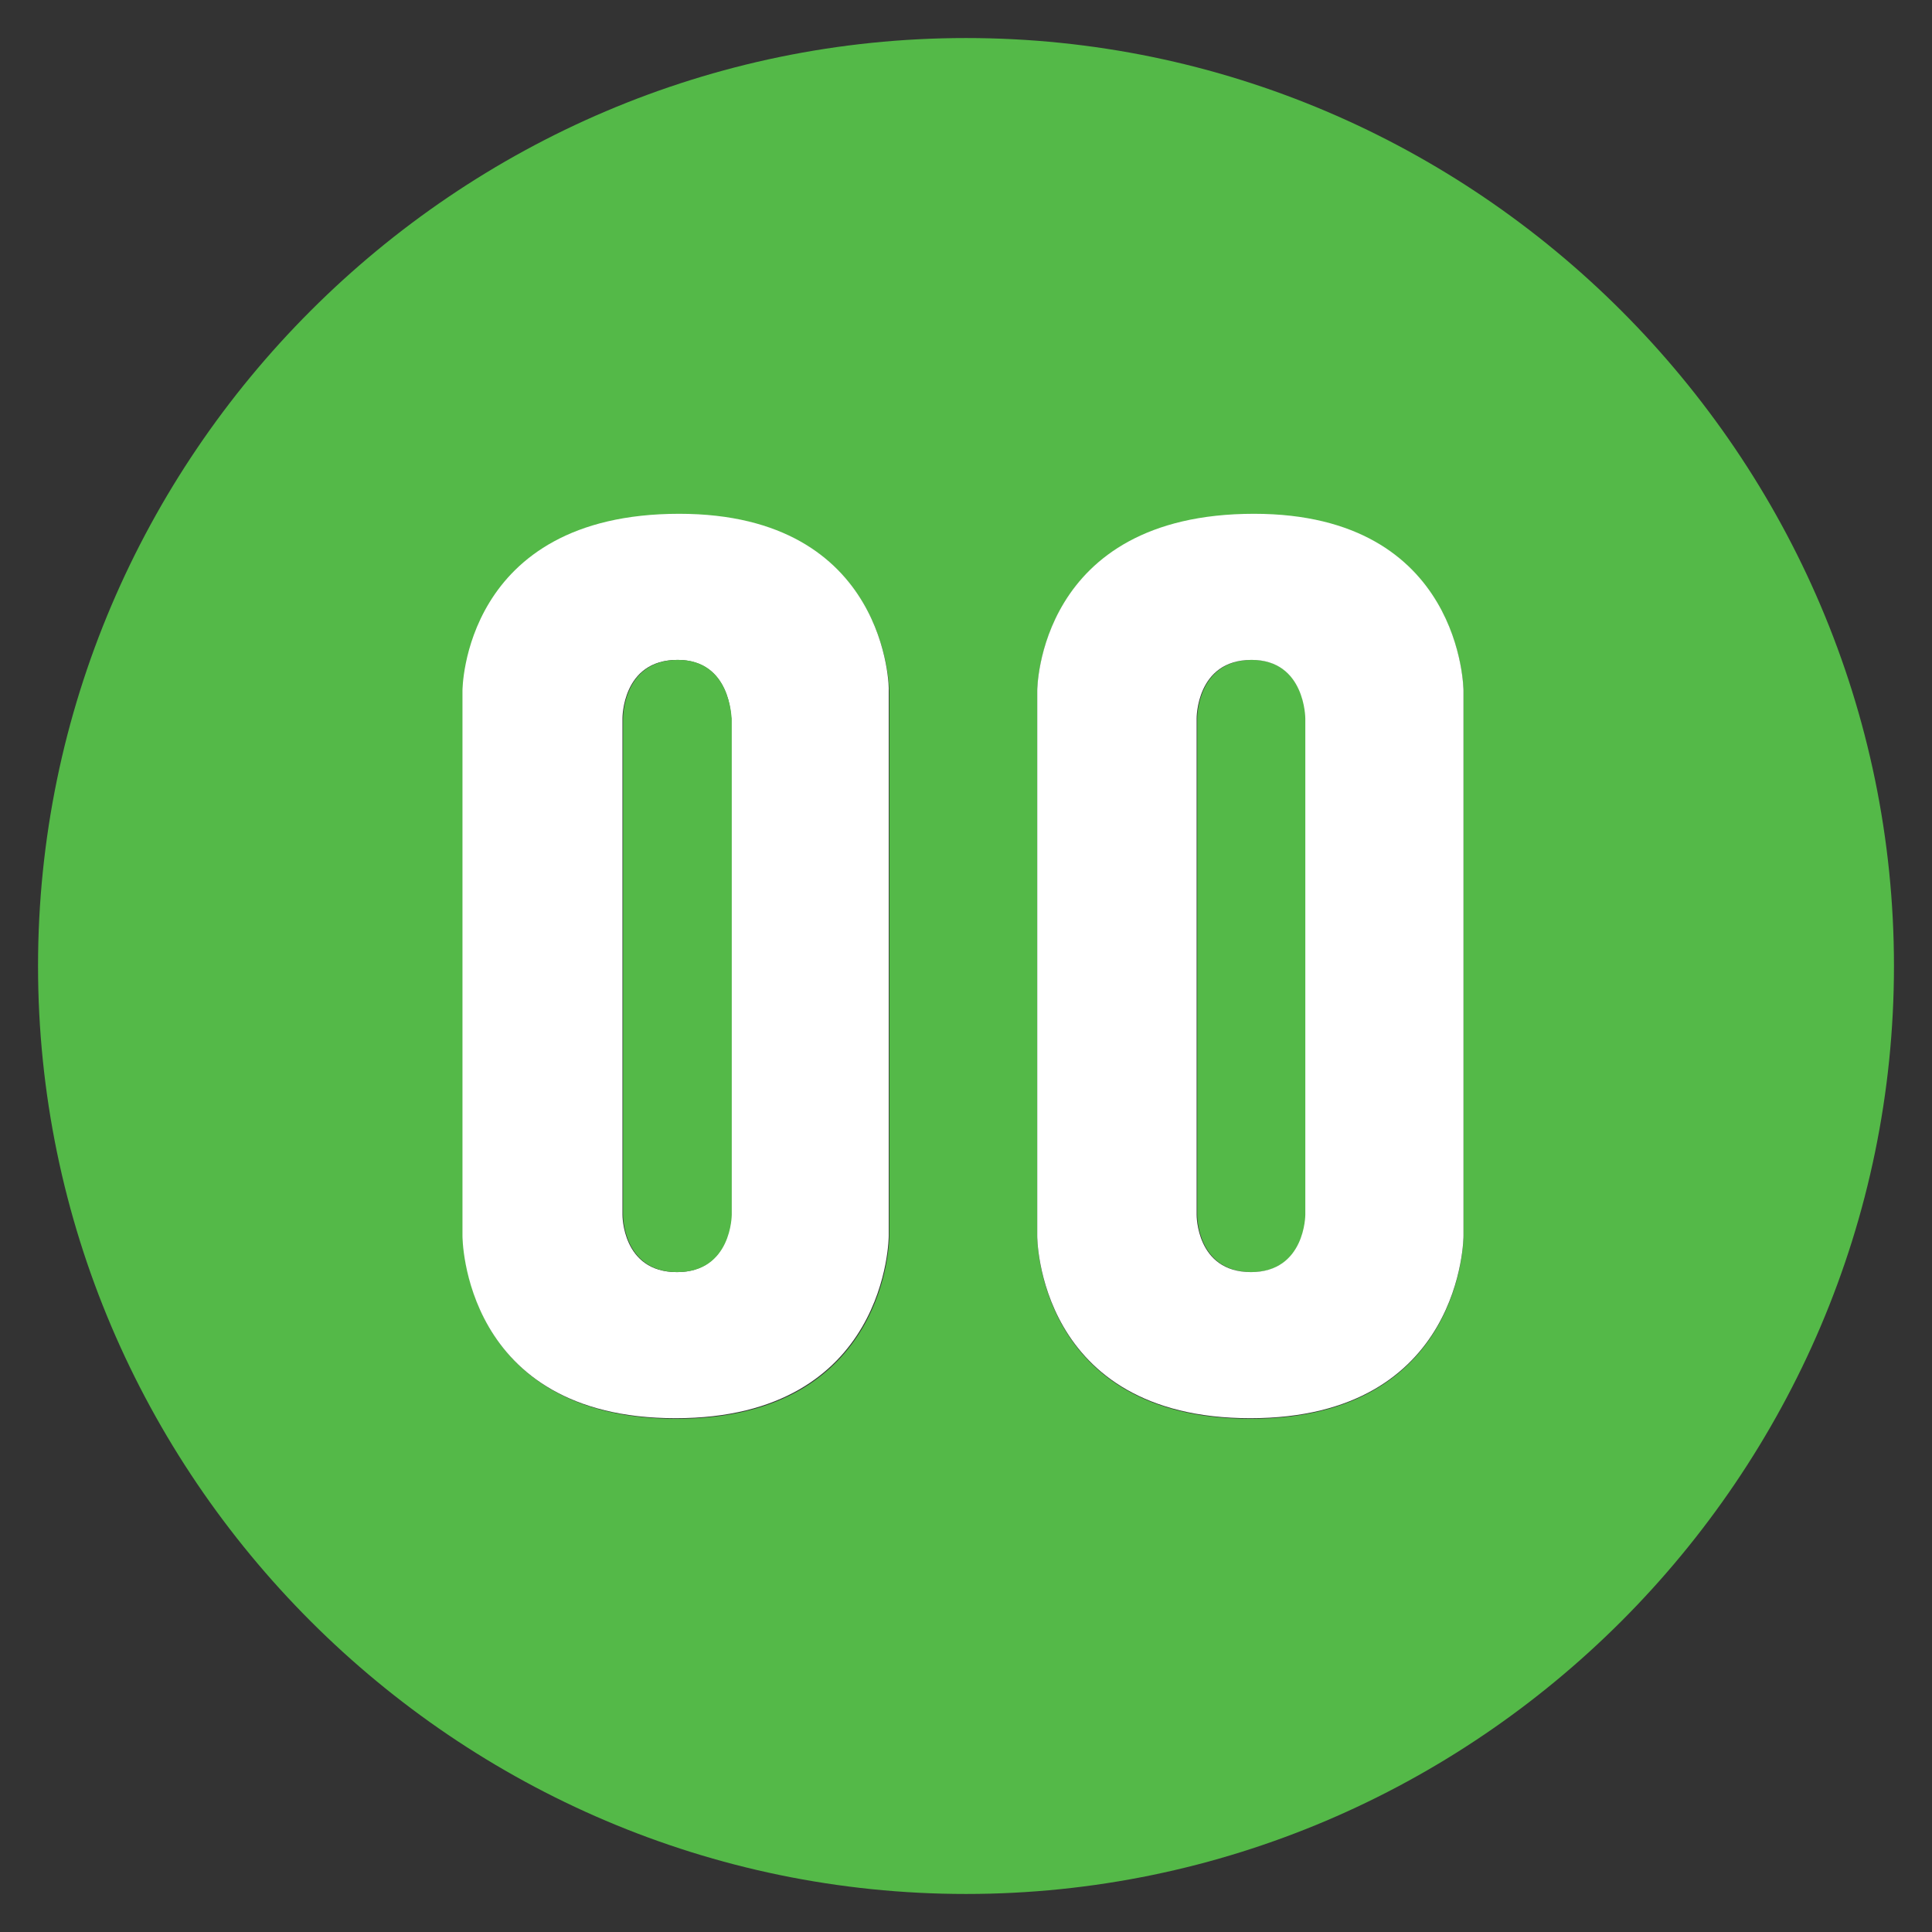 <?xml version="1.0" encoding="utf-8"?>
<!-- Generator: Adobe Illustrator 24.1.2, SVG Export Plug-In . SVG Version: 6.00 Build 0)  -->
<svg version="1.1" id="Layer_1" xmlns="http://www.w3.org/2000/svg" xmlns:xlink="http://www.w3.org/1999/xlink" x="0px" y="0px"
	 viewBox="0 0 320 320" style="enable-background:new 0 0 320 320;" xml:space="preserve">
<rect x="0" y="0" width="320" height="320" fill="#333333" stroke="none"/>
<style type="text/css">
	.st0{fill:#54B948;}
	.st1{fill:#FFFFFF;}
</style>
<g>
	<path class="st0" d="M207.4,109.3c-9.2,0-9.1,9.7-9.1,9.7l0,82.2c0,0-0.1,9.5,9,9.5c9,0,9-9.5,9-9.5l0-82.2
		C216.3,119,216.2,109.3,207.4,109.3z"/>
	<path class="st0" d="M160,6.3C75.5,6.3,6.3,75.5,6.3,160c0,84.5,69.2,153.7,153.7,153.7c84.5,0,153.7-69.2,153.7-153.7
		C313.7,75.5,244.5,6.3,160,6.3z M147.3,204.8c0,0,0,30.2-35.3,30.2c-35.4,0-35.3-30.2-35.3-30.2v-90.3c0,0,0-29.3,35.9-29.3
		c34.6,0,34.7,29.3,34.7,29.3V204.8z M242.4,204.8c0,0,0,30.2-35.3,30.2c-35.4,0-35.3-30.2-35.3-30.2v-90.3c0,0,0-29.3,35.9-29.3
		c34.6,0,34.7,29.3,34.7,29.3V204.8z"/>
	<path class="st1" d="M112.5,85.1c-35.9,0-35.9,29.3-35.9,29.3v90.3c0,0-0.1,30.2,35.3,30.2c35.3,0,35.3-30.2,35.3-30.2v-90.3
		C147.3,114.4,147.2,85.1,112.5,85.1z M121.1,201.2c0,0,0,9.5-9,9.5c-9.1,0-9-9.5-9-9.5l0-82.2c0,0-0.1-9.7,9.1-9.7
		c8.9,0,8.9,9.7,8.9,9.7L121.1,201.2z"/>
	<path class="st0" d="M112.3,109.3c-9.2,0-9.1,9.7-9.1,9.7l0,82.2c0,0-0.1,9.5,9,9.5c9,0,9-9.5,9-9.5l0-82.2
		C121.1,119,121.1,109.3,112.3,109.3z"/>
	<path class="st1" d="M207.7,85.1c-35.9,0-35.9,29.3-35.9,29.3v90.3c0,0-0.1,30.2,35.3,30.2c35.3,0,35.3-30.2,35.3-30.2v-90.3
		C242.4,114.4,242.3,85.1,207.7,85.1z M216.2,201.2c0,0,0,9.5-9,9.5c-9.1,0-9-9.5-9-9.5l0-82.2c0,0-0.1-9.7,9.1-9.7
		c8.9,0,8.9,9.7,8.9,9.7L216.2,201.2z"/>
</g>
</svg>

